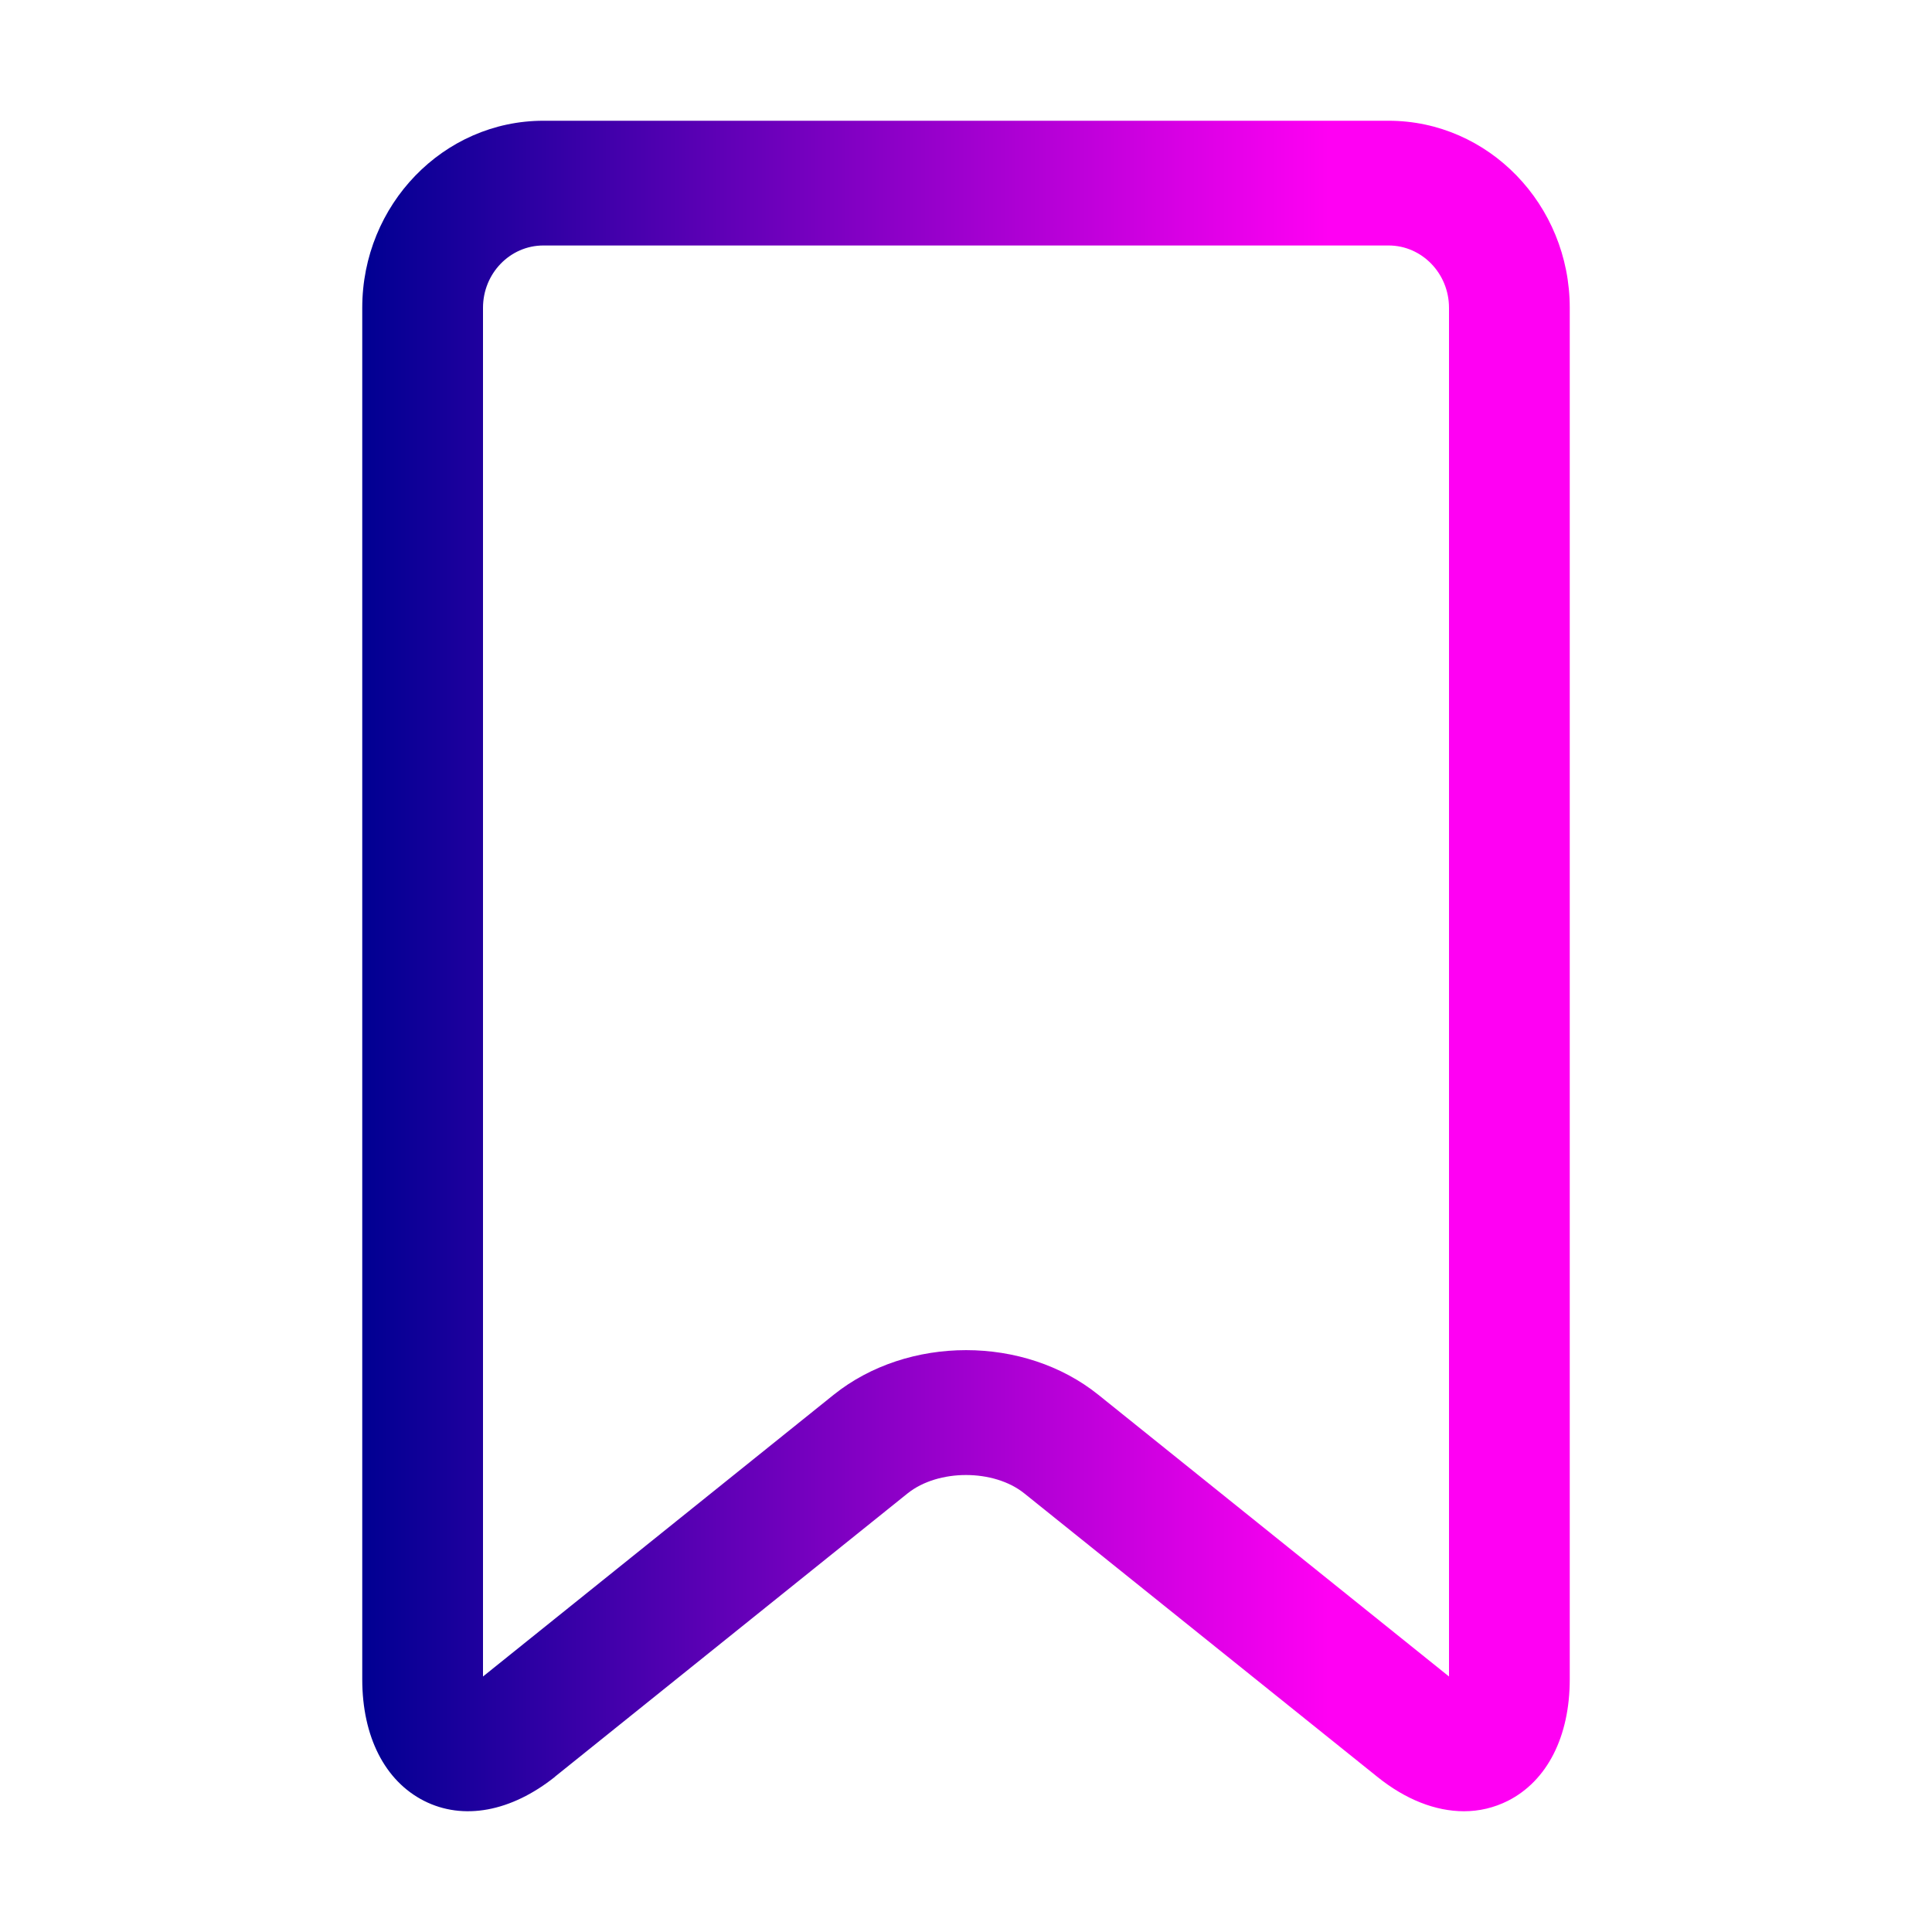<svg xmlns="http://www.w3.org/2000/svg" xmlns:xlink="http://www.w3.org/1999/xlink" enable-background="new 0 0 16 16" viewBox="0 0 16 16"><defs><linearGradient id="a"><stop offset="0" stop-color="#000092"/><stop offset="1" stop-color="#ff00f3"/></linearGradient><linearGradient id="b" x1="3" x2="11" y1="8" y2="8" gradientUnits="userSpaceOnUse" xlink:href="#a"/></defs><path fill="url(#b)" d="m 4.597,14.713 2.92,-2.346 c 0.253,-0.202 0.713,-0.202 0.965,0 l 2.922,2.346 C 11.639,14.903 11.888,15 12.124,15 c 0.127,0 0.249,-0.029 0.363,-0.086 C 12.813,14.749 13,14.382 13,13.907 L 13,2.549 C 13,1.695 12.327,1 11.5,1 l -7,0 C 3.673,1 3,1.695 3,2.549 L 3,13.907 c 0,0.475 0.187,0.842 0.512,1.007 0.324,0.164 0.72,0.091 1.085,-0.2 z M 4,2.549 C 4,2.264 4.224,2.033 4.5,2.033 l 7,0 c 0.275,0 0.5,0.231 0.5,0.516 L 12,13.884 9.096,11.551 c -0.613,-0.493 -1.577,-0.493 -2.192,0 L 4,13.884 4,2.549 Z"/></svg>